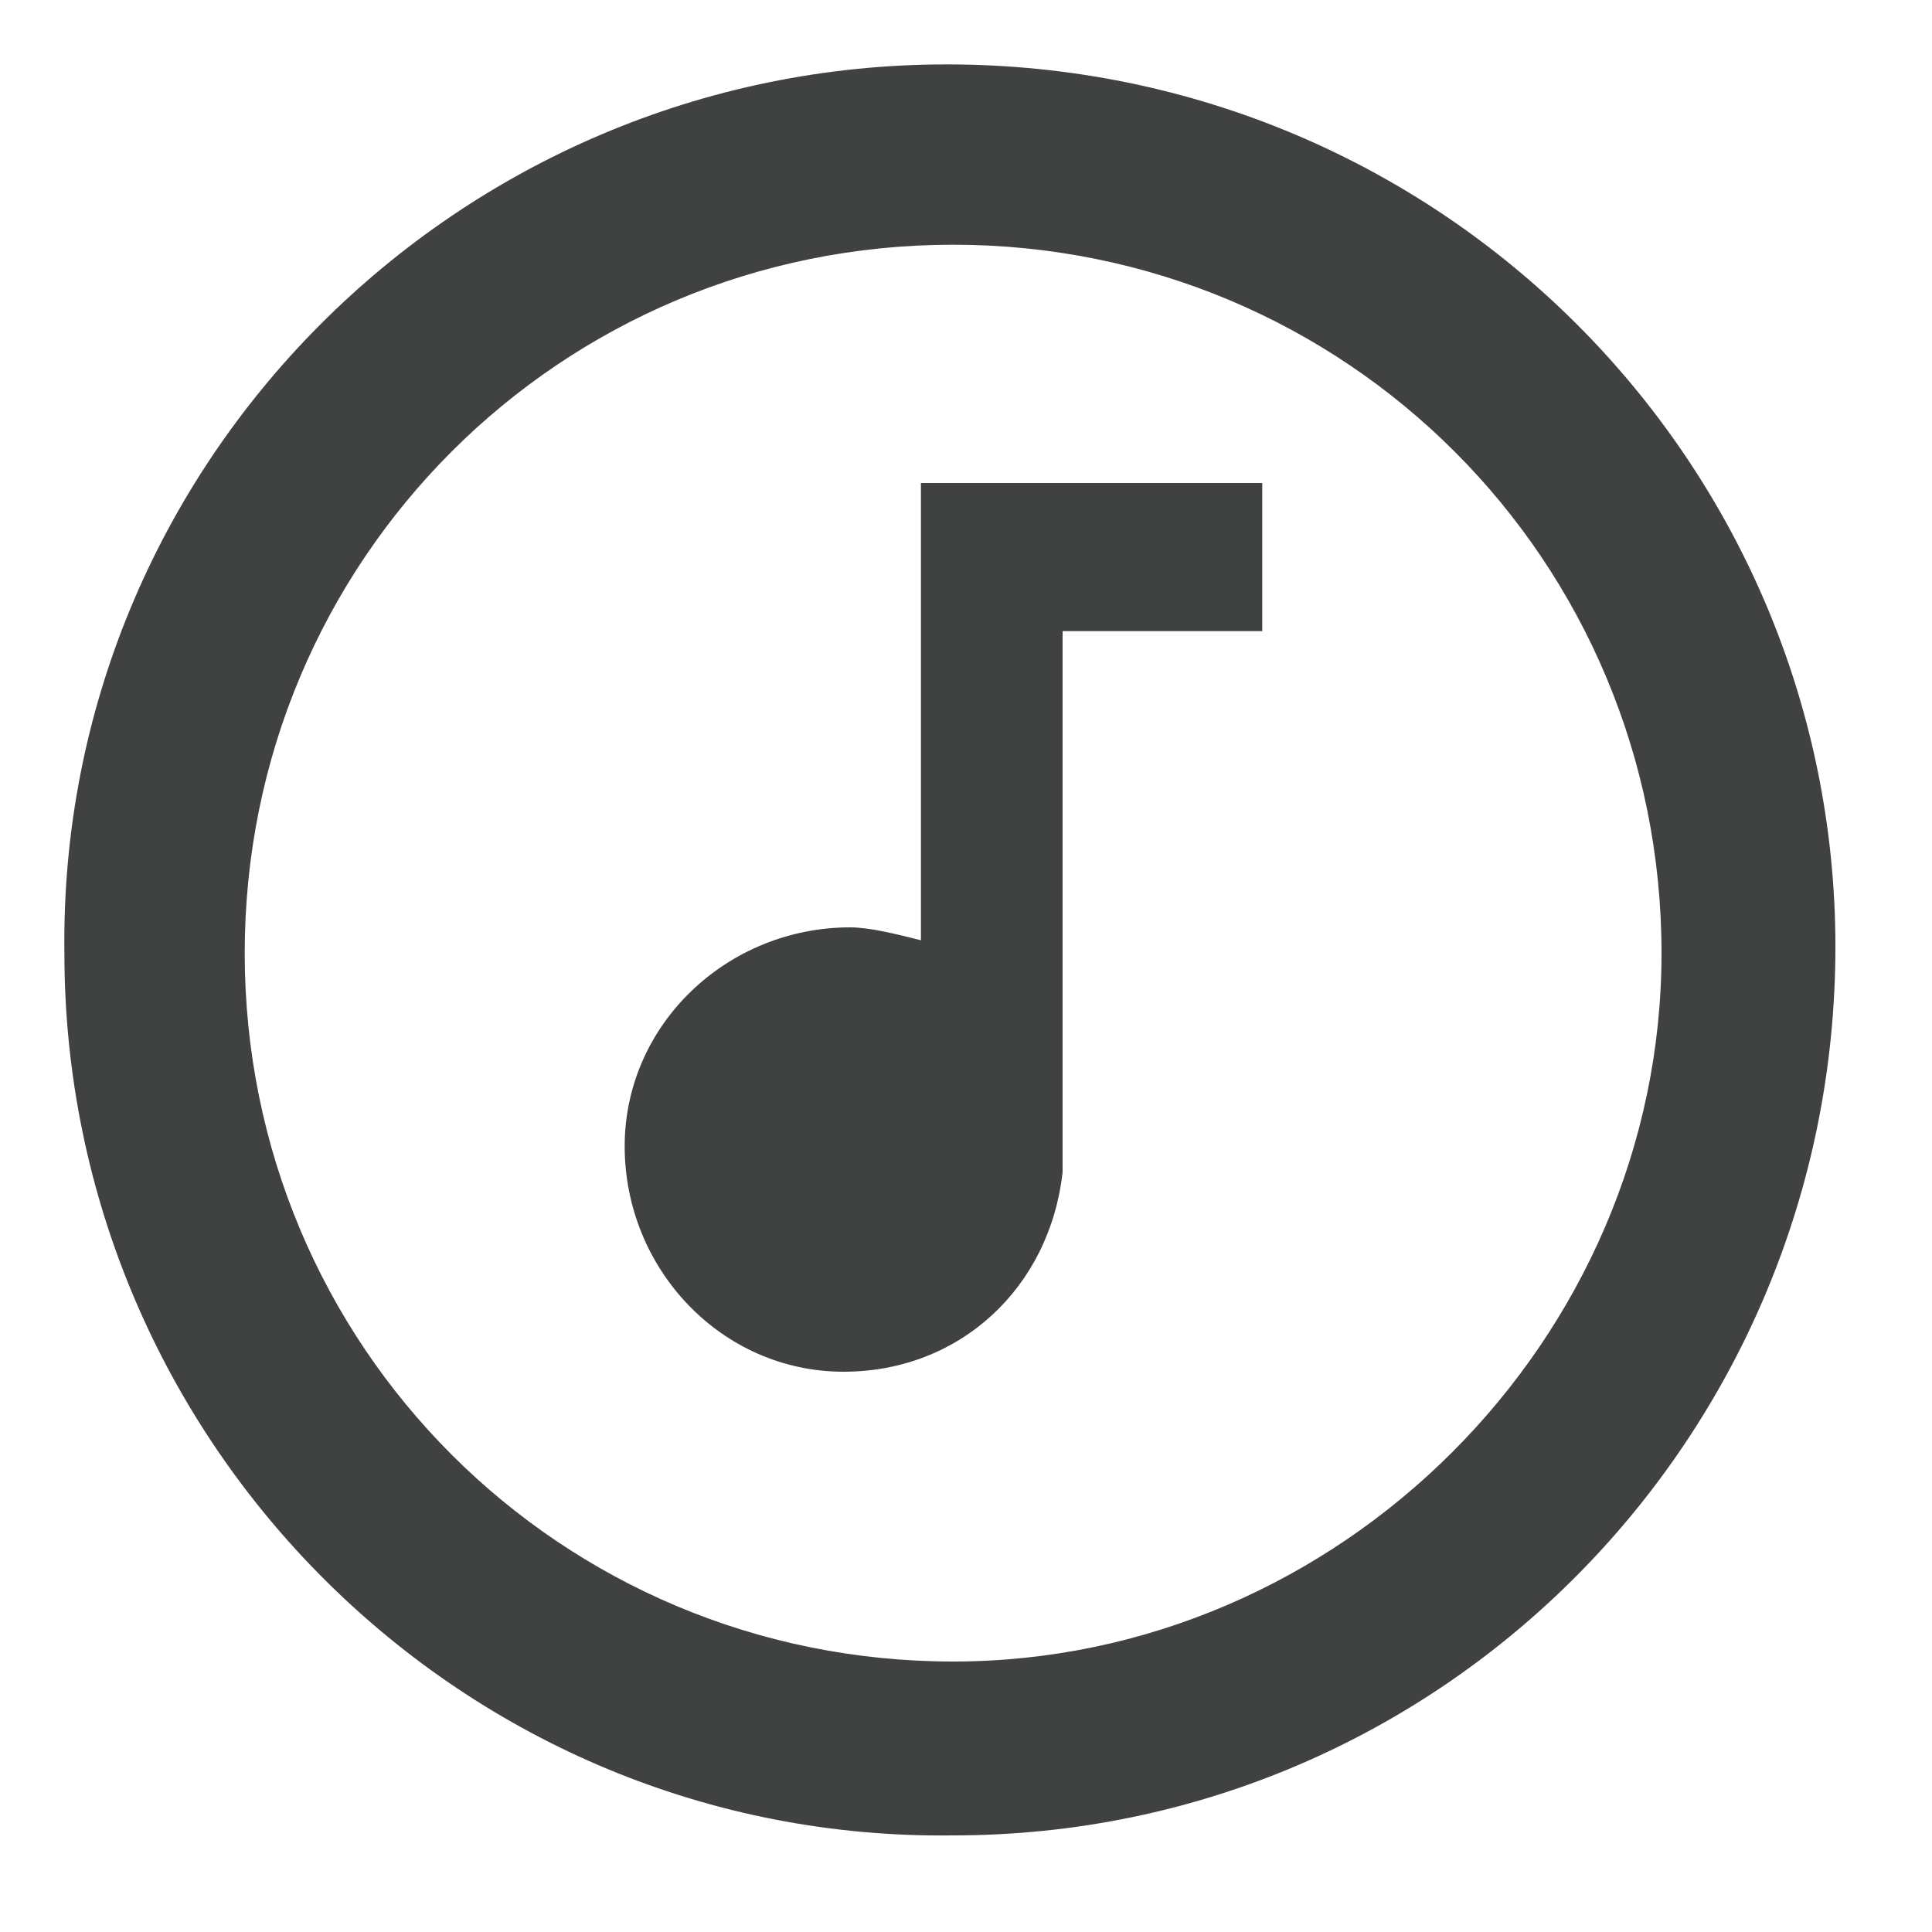<?xml version="1.0" encoding="utf-8"?>
<!-- Generator: Adobe Illustrator 21.0.2, SVG Export Plug-In . SVG Version: 6.00 Build 0)  -->
<svg version="1.1" id="Layer_1" xmlns="http://www.w3.org/2000/svg" xmlns:xlink="http://www.w3.org/1999/xlink" x="0px" y="0px"
	 viewBox="0 0 30 30" style="enable-background:new 0 0 30 30;" xml:space="preserve">
<style type="text/css">
	.st0{fill:#404141;}
</style>
<g id="Repeat_Grid_1" transform="translate(460.477 164)">
	<g transform="translate(-15.477 -164)">
		<path id="ic_error_outline_24px" class="st0" d="M-430.3,1c-7.6,0-13.8,6.2-13.7,13.8c0,7.6,6.2,13.8,13.8,13.7
			c7.6,0,13.7-6.2,13.7-13.8C-416.5,7.2-422.6,1-430.3,1C-430.2,1-430.2,1-430.3,1z M-430.2,25.8c-6.1,0-11-4.9-11-11s4.9-11,11-11
			c6.1,0,11,4.9,11,11C-419.2,20.8-424.2,25.8-430.2,25.8C-430.2,25.8-430.2,25.8-430.2,25.8L-430.2,25.8z"/>
		<path id="ic_audiotrack_24px" class="st0" d="M-430.7,7.5v7.1c-0.4-0.1-0.8-0.2-1.1-0.2c-1.9,0-3.5,1.5-3.5,3.4s1.5,3.5,3.4,3.5
			c1.8,0,3.2-1.3,3.4-3.1h0V9.8h3.1V7.5H-430.7z"/>
	</g>
</g>
</svg>
